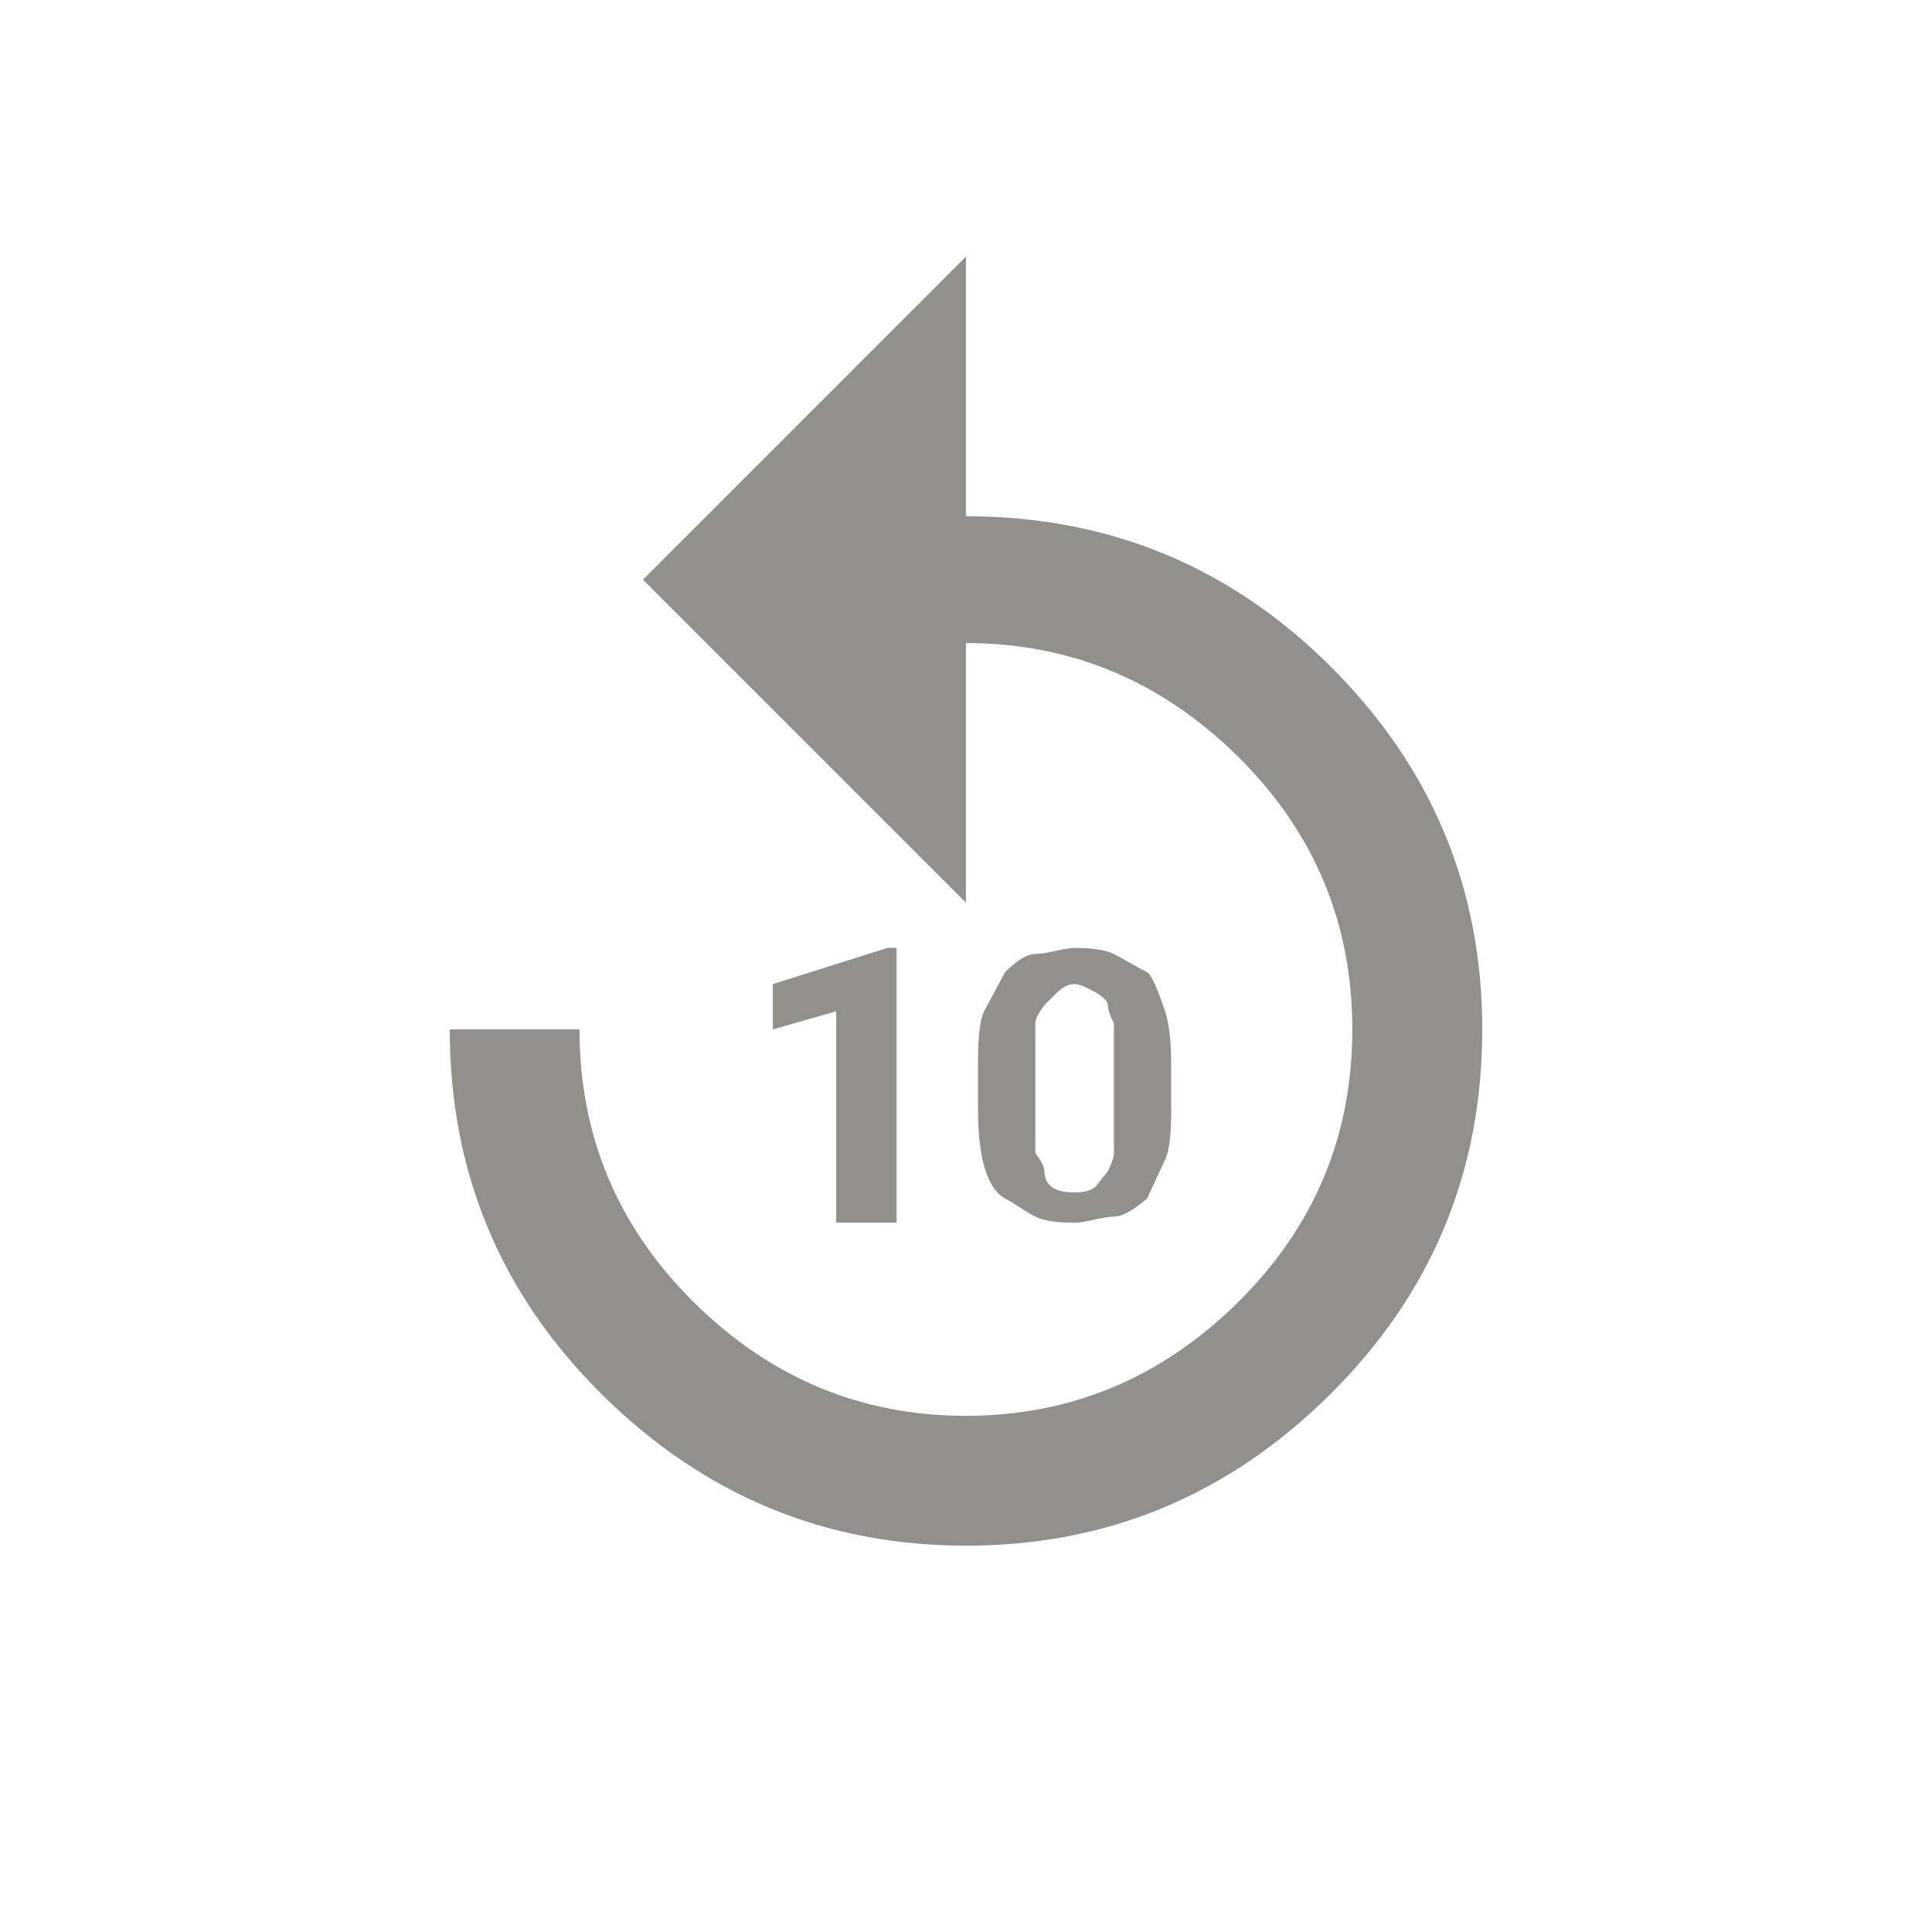 <!-- Generated by IcoMoon.io -->
<svg version="1.1" xmlns="http://www.w3.org/2000/svg" width="24" height="24" viewBox="0 0 24 24">
<title>replay_10</title>
<path fill="#91908d" d="M12.975 14.55q0 0.263 0.375 0.263 0.188 0 0.262-0.075l0.15-0.188q0.075-0.15 0.075-0.225v-1.613q-0.075-0.15-0.075-0.225t-0.169-0.169-0.244-0.094q-0.113 0-0.225 0.112l-0.15 0.15q-0.113 0.15-0.113 0.225v1.612q0.113 0.15 0.113 0.225zM14.55 13.763q0 0.487-0.075 0.638l-0.225 0.487q-0.262 0.225-0.412 0.225-0.075 0-0.244 0.038t-0.244 0.038q-0.337 0-0.487-0.075-0.075-0.037-0.188-0.112t-0.188-0.113q-0.338-0.188-0.338-1.125v-0.563q0-0.487 0.075-0.637l0.262-0.488q0.225-0.225 0.375-0.225 0.075 0 0.244-0.037t0.244-0.038q0.337 0 0.487 0.075 0.075 0.038 0.206 0.113t0.206 0.112 0.225 0.487q0.075 0.225 0.075 0.638v0.563zM11.137 15.188h-0.75v-2.625l-0.787 0.225v-0.563l1.425-0.45h0.113v3.412zM12 6.413q2.663 0 4.538 1.875t1.875 4.5q0 2.662-1.894 4.538t-4.519 1.875-4.519-1.875-1.894-4.538h1.612q0 1.987 1.425 3.394t3.375 1.406 3.375-1.406 1.425-3.394-1.425-3.394-3.375-1.406v3.225l-4.012-4.012 4.012-4.013v3.225z"></path>
</svg>
